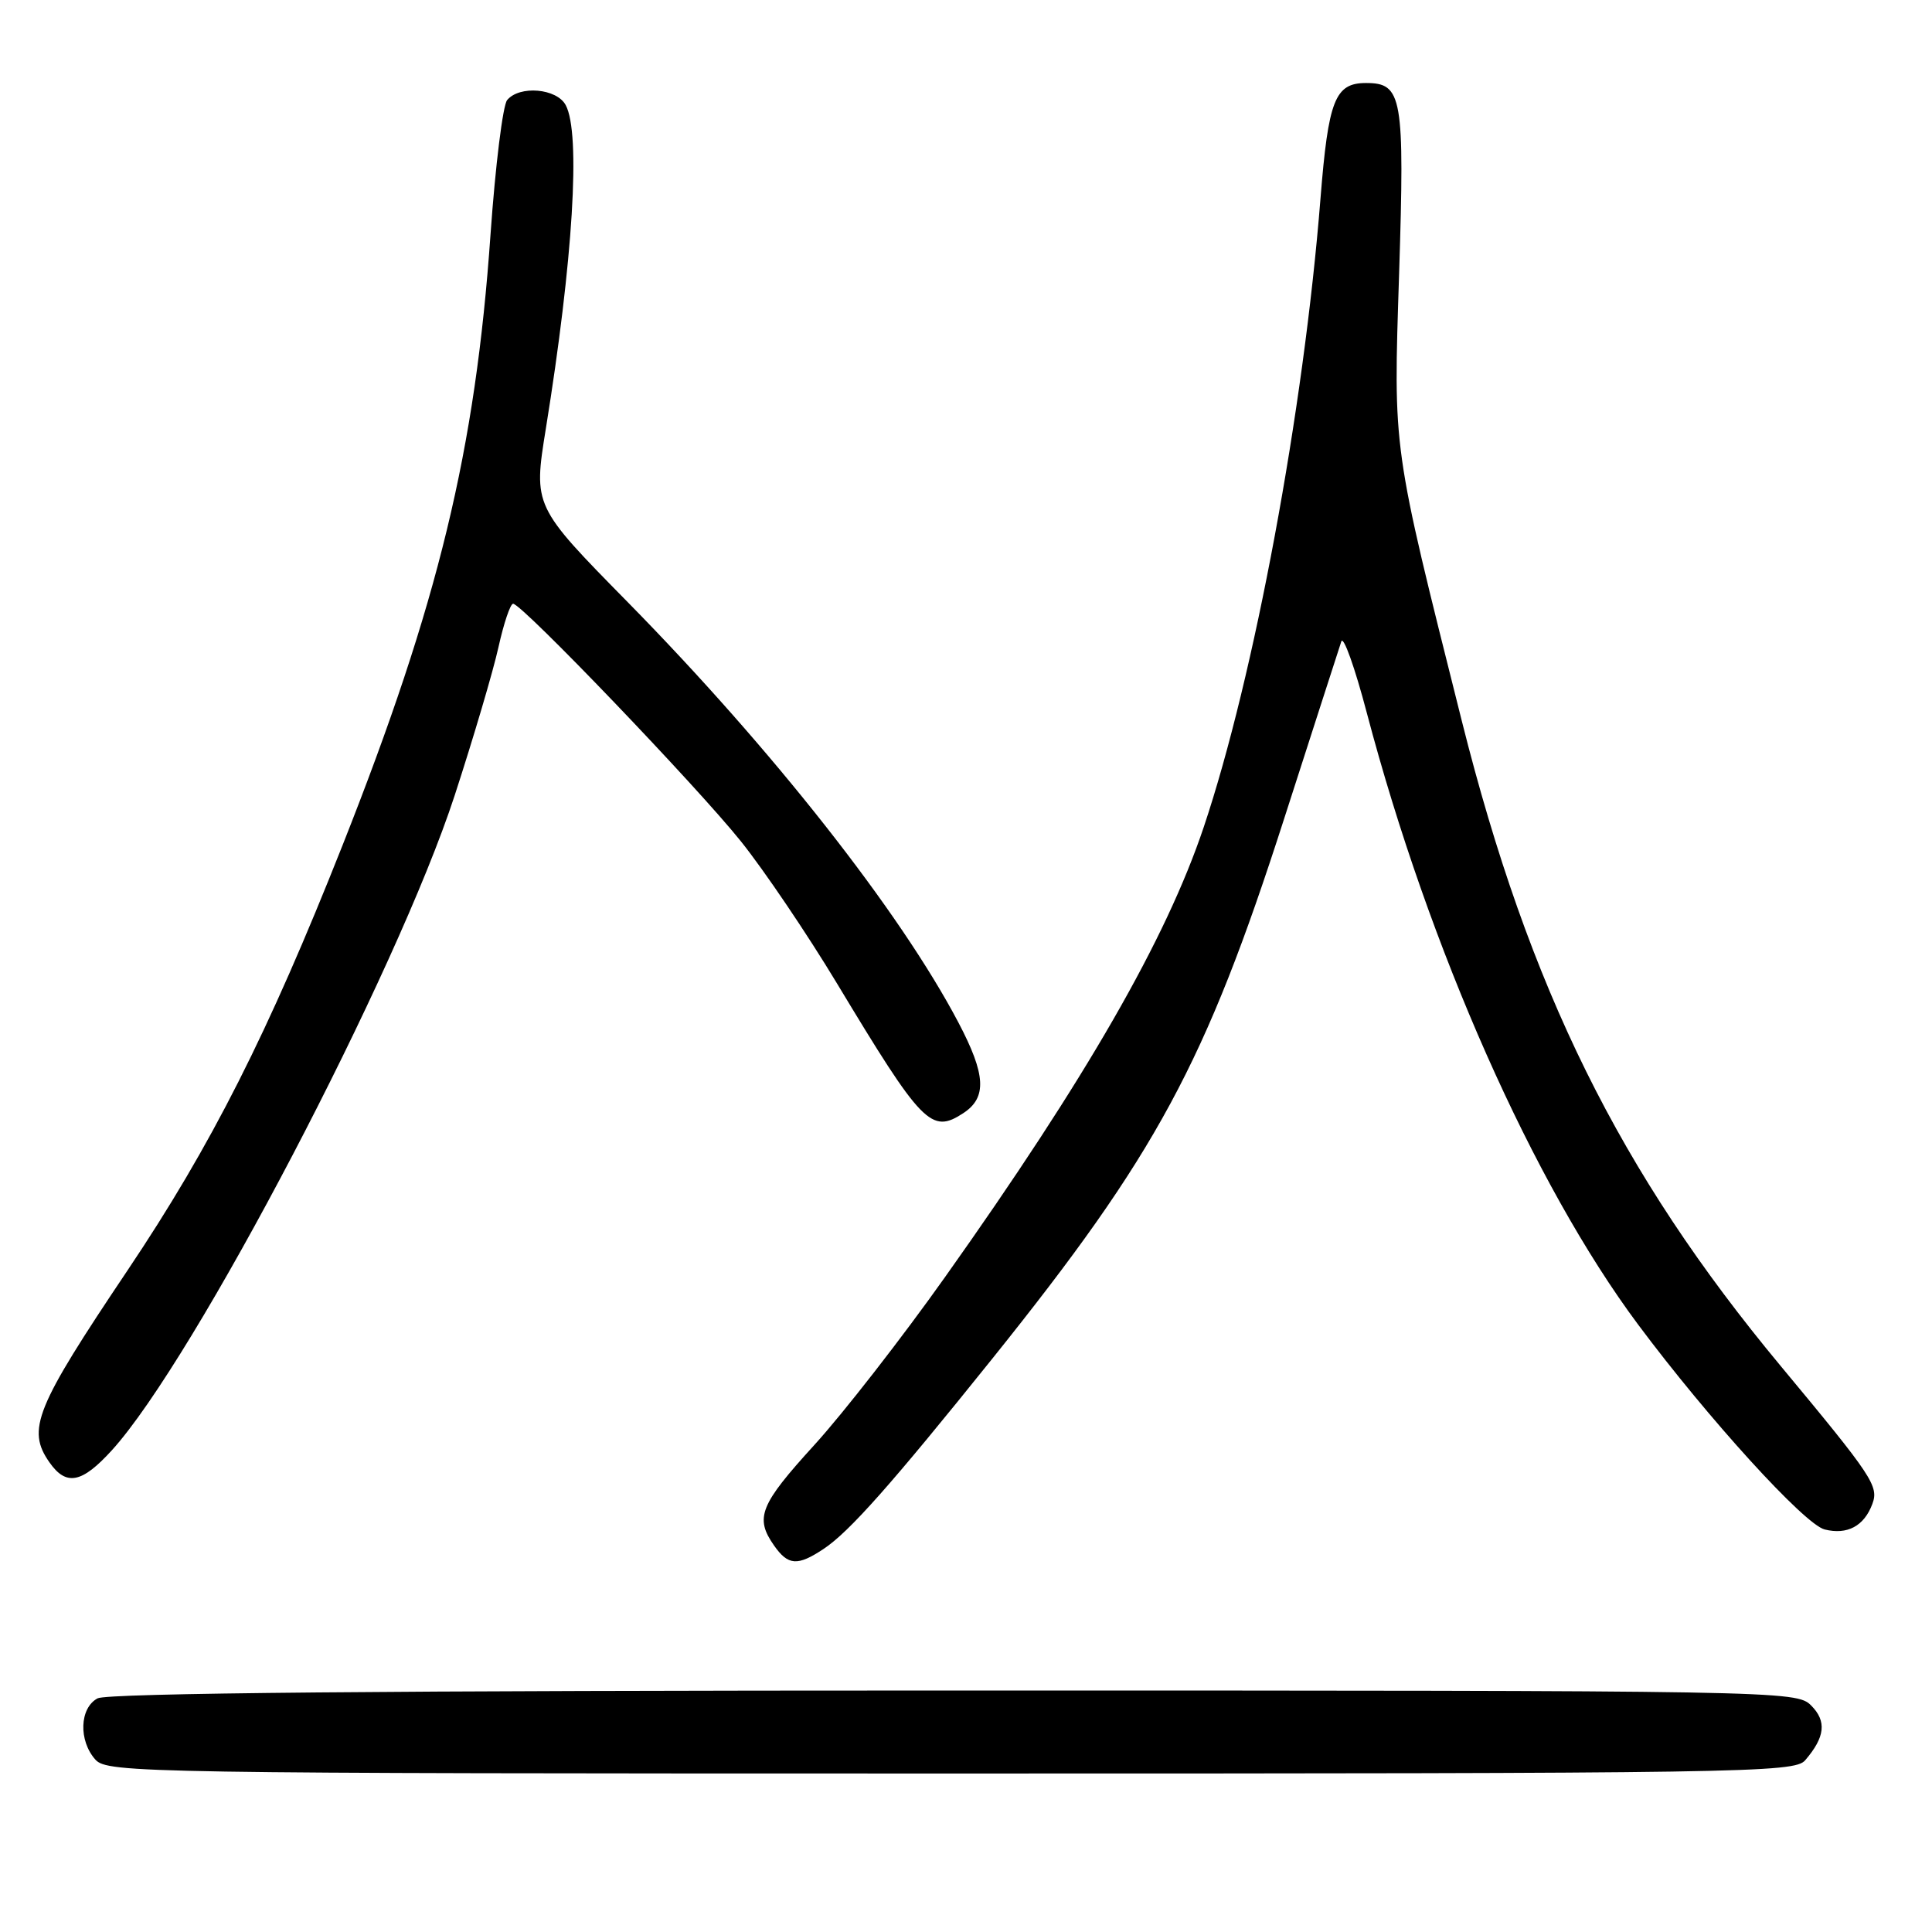 <?xml version="1.0" encoding="UTF-8" standalone="no"?>
<!DOCTYPE svg PUBLIC "-//W3C//DTD SVG 1.1//EN" "http://www.w3.org/Graphics/SVG/1.1/DTD/svg11.dtd" >
<svg xmlns="http://www.w3.org/2000/svg" xmlns:xlink="http://www.w3.org/1999/xlink" version="1.1" viewBox="0 0 256 256">
 <g >
 <path fill="currentColor"
d=" M 239.19 233.25 C 241.84 230.17 242.07 228.07 239.98 225.98 C 238.03 224.03 236.24 224.00 126.43 224.00 C 51.44 224.00 14.23 224.34 12.93 225.04 C 10.53 226.32 10.39 230.66 12.65 233.17 C 14.24 234.92 19.07 235.00 126.00 235.00 C 231.13 235.00 237.78 234.90 239.19 233.25 Z  M 109.13 205.24 C 112.53 202.99 118.14 196.66 131.51 180.00 C 153.26 152.89 159.72 140.93 170.15 108.50 C 174.05 96.40 177.45 85.83 177.73 85.00 C 178.00 84.17 179.53 88.45 181.12 94.50 C 189.37 125.74 203.18 156.88 217.05 175.50 C 226.35 187.98 239.10 201.99 241.77 202.66 C 244.77 203.41 247.01 202.22 248.10 199.27 C 248.97 196.92 248.13 195.65 235.95 181.00 C 214.64 155.37 202.60 131.01 193.69 95.50 C 184.42 58.54 184.63 60.08 185.39 36.24 C 186.13 12.78 185.82 11.00 181.00 11.00 C 176.89 11.00 176.01 13.26 174.97 26.32 C 172.75 54.38 166.19 89.66 159.50 109.60 C 154.51 124.46 143.96 142.82 125.25 169.18 C 119.53 177.25 111.73 187.27 107.92 191.45 C 100.68 199.39 99.99 201.11 102.56 204.78 C 104.43 207.45 105.67 207.54 109.13 205.24 Z  M 14.83 192.16 C 25.75 180.14 52.58 128.88 60.25 105.39 C 62.74 97.75 65.35 88.91 66.05 85.75 C 66.75 82.59 67.62 80.00 67.99 80.00 C 69.16 80.00 92.33 104.18 98.19 111.50 C 101.27 115.35 106.98 123.80 110.88 130.27 C 122.20 149.06 123.39 150.28 127.64 147.50 C 130.80 145.43 130.64 142.41 126.99 135.48 C 119.26 120.79 102.33 99.27 83.17 79.78 C 70.67 67.07 70.67 67.07 72.33 56.78 C 75.94 34.44 76.97 17.68 74.96 13.93 C 73.78 11.71 68.84 11.28 67.20 13.26 C 66.63 13.95 65.64 21.94 65.00 31.01 C 63.00 59.67 58.10 79.89 45.39 112.00 C 35.52 136.92 28.01 151.77 16.90 168.33 C 4.66 186.56 3.50 189.42 6.56 193.78 C 8.78 196.95 10.85 196.54 14.83 192.16 Z "/>
</g>
</svg>